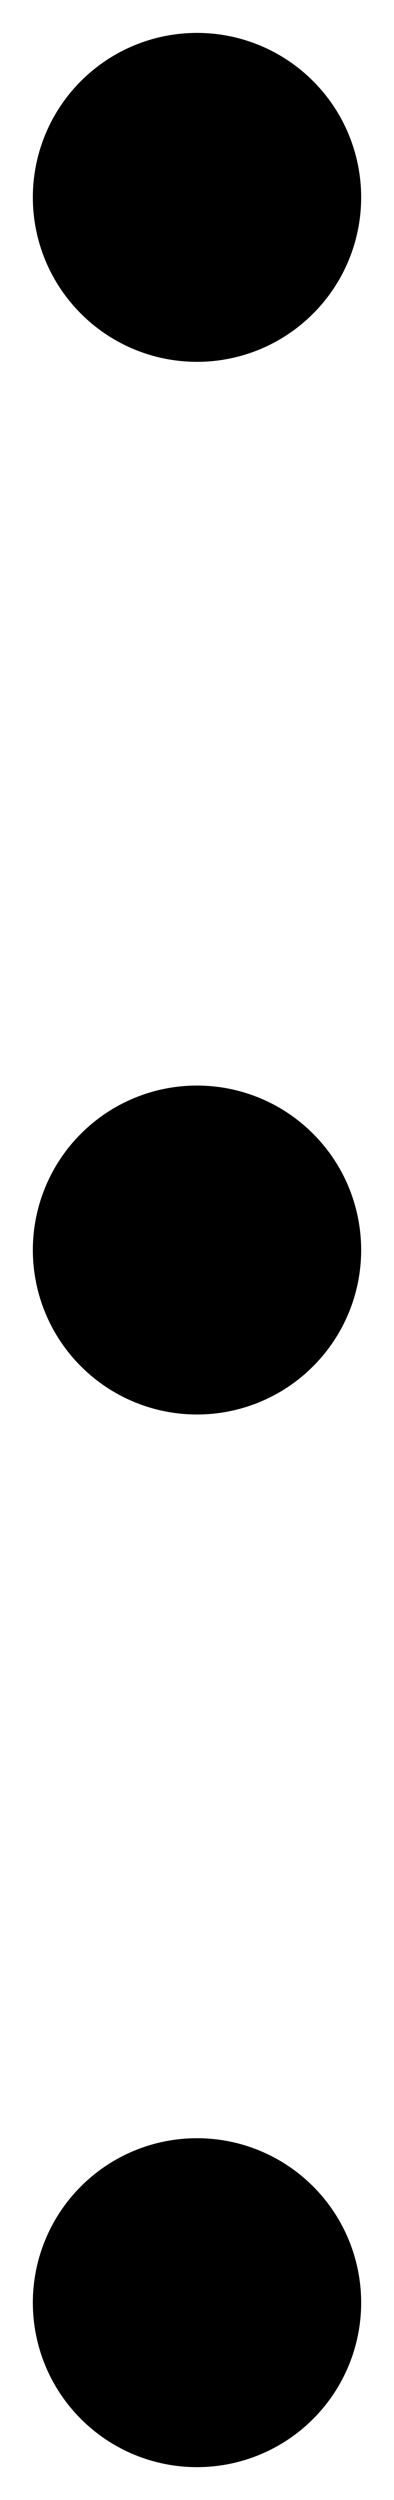 <svg width="6" height="38" viewBox="0 0 6 38" fill="none" xmlns="http://www.w3.org/2000/svg">
<path d="M3 20C3.265 20 3.52 19.895 3.707 19.707C3.895 19.52 4 19.265 4 19C4 18.735 3.895 18.48 3.707 18.293C3.52 18.105 3.265 18 3 18C2.735 18 2.48 18.105 2.293 18.293C2.105 18.48 2 18.735 2 19C2 19.265 2.105 19.52 2.293 19.707C2.48 19.895 2.735 20 3 20ZM3 36C3.265 36 3.52 35.895 3.707 35.707C3.895 35.52 4 35.265 4 35C4 34.735 3.895 34.48 3.707 34.293C3.52 34.105 3.265 34 3 34C2.735 34 2.48 34.105 2.293 34.293C2.105 34.48 2 34.735 2 35C2 35.265 2.105 35.52 2.293 35.707C2.48 35.895 2.735 36 3 36ZM3 4C3.265 4 3.52 3.895 3.707 3.707C3.895 3.52 4 3.265 4 3C4 2.735 3.895 2.48 3.707 2.293C3.52 2.105 3.265 2 3 2C2.735 2 2.48 2.105 2.293 2.293C2.105 2.48 2 2.735 2 3C2 3.265 2.105 3.52 2.293 3.707C2.48 3.895 2.735 4 3 4Z" fill="black" stroke="black" stroke-width="3" stroke-linecap="round" stroke-linejoin="round"/>
</svg>
